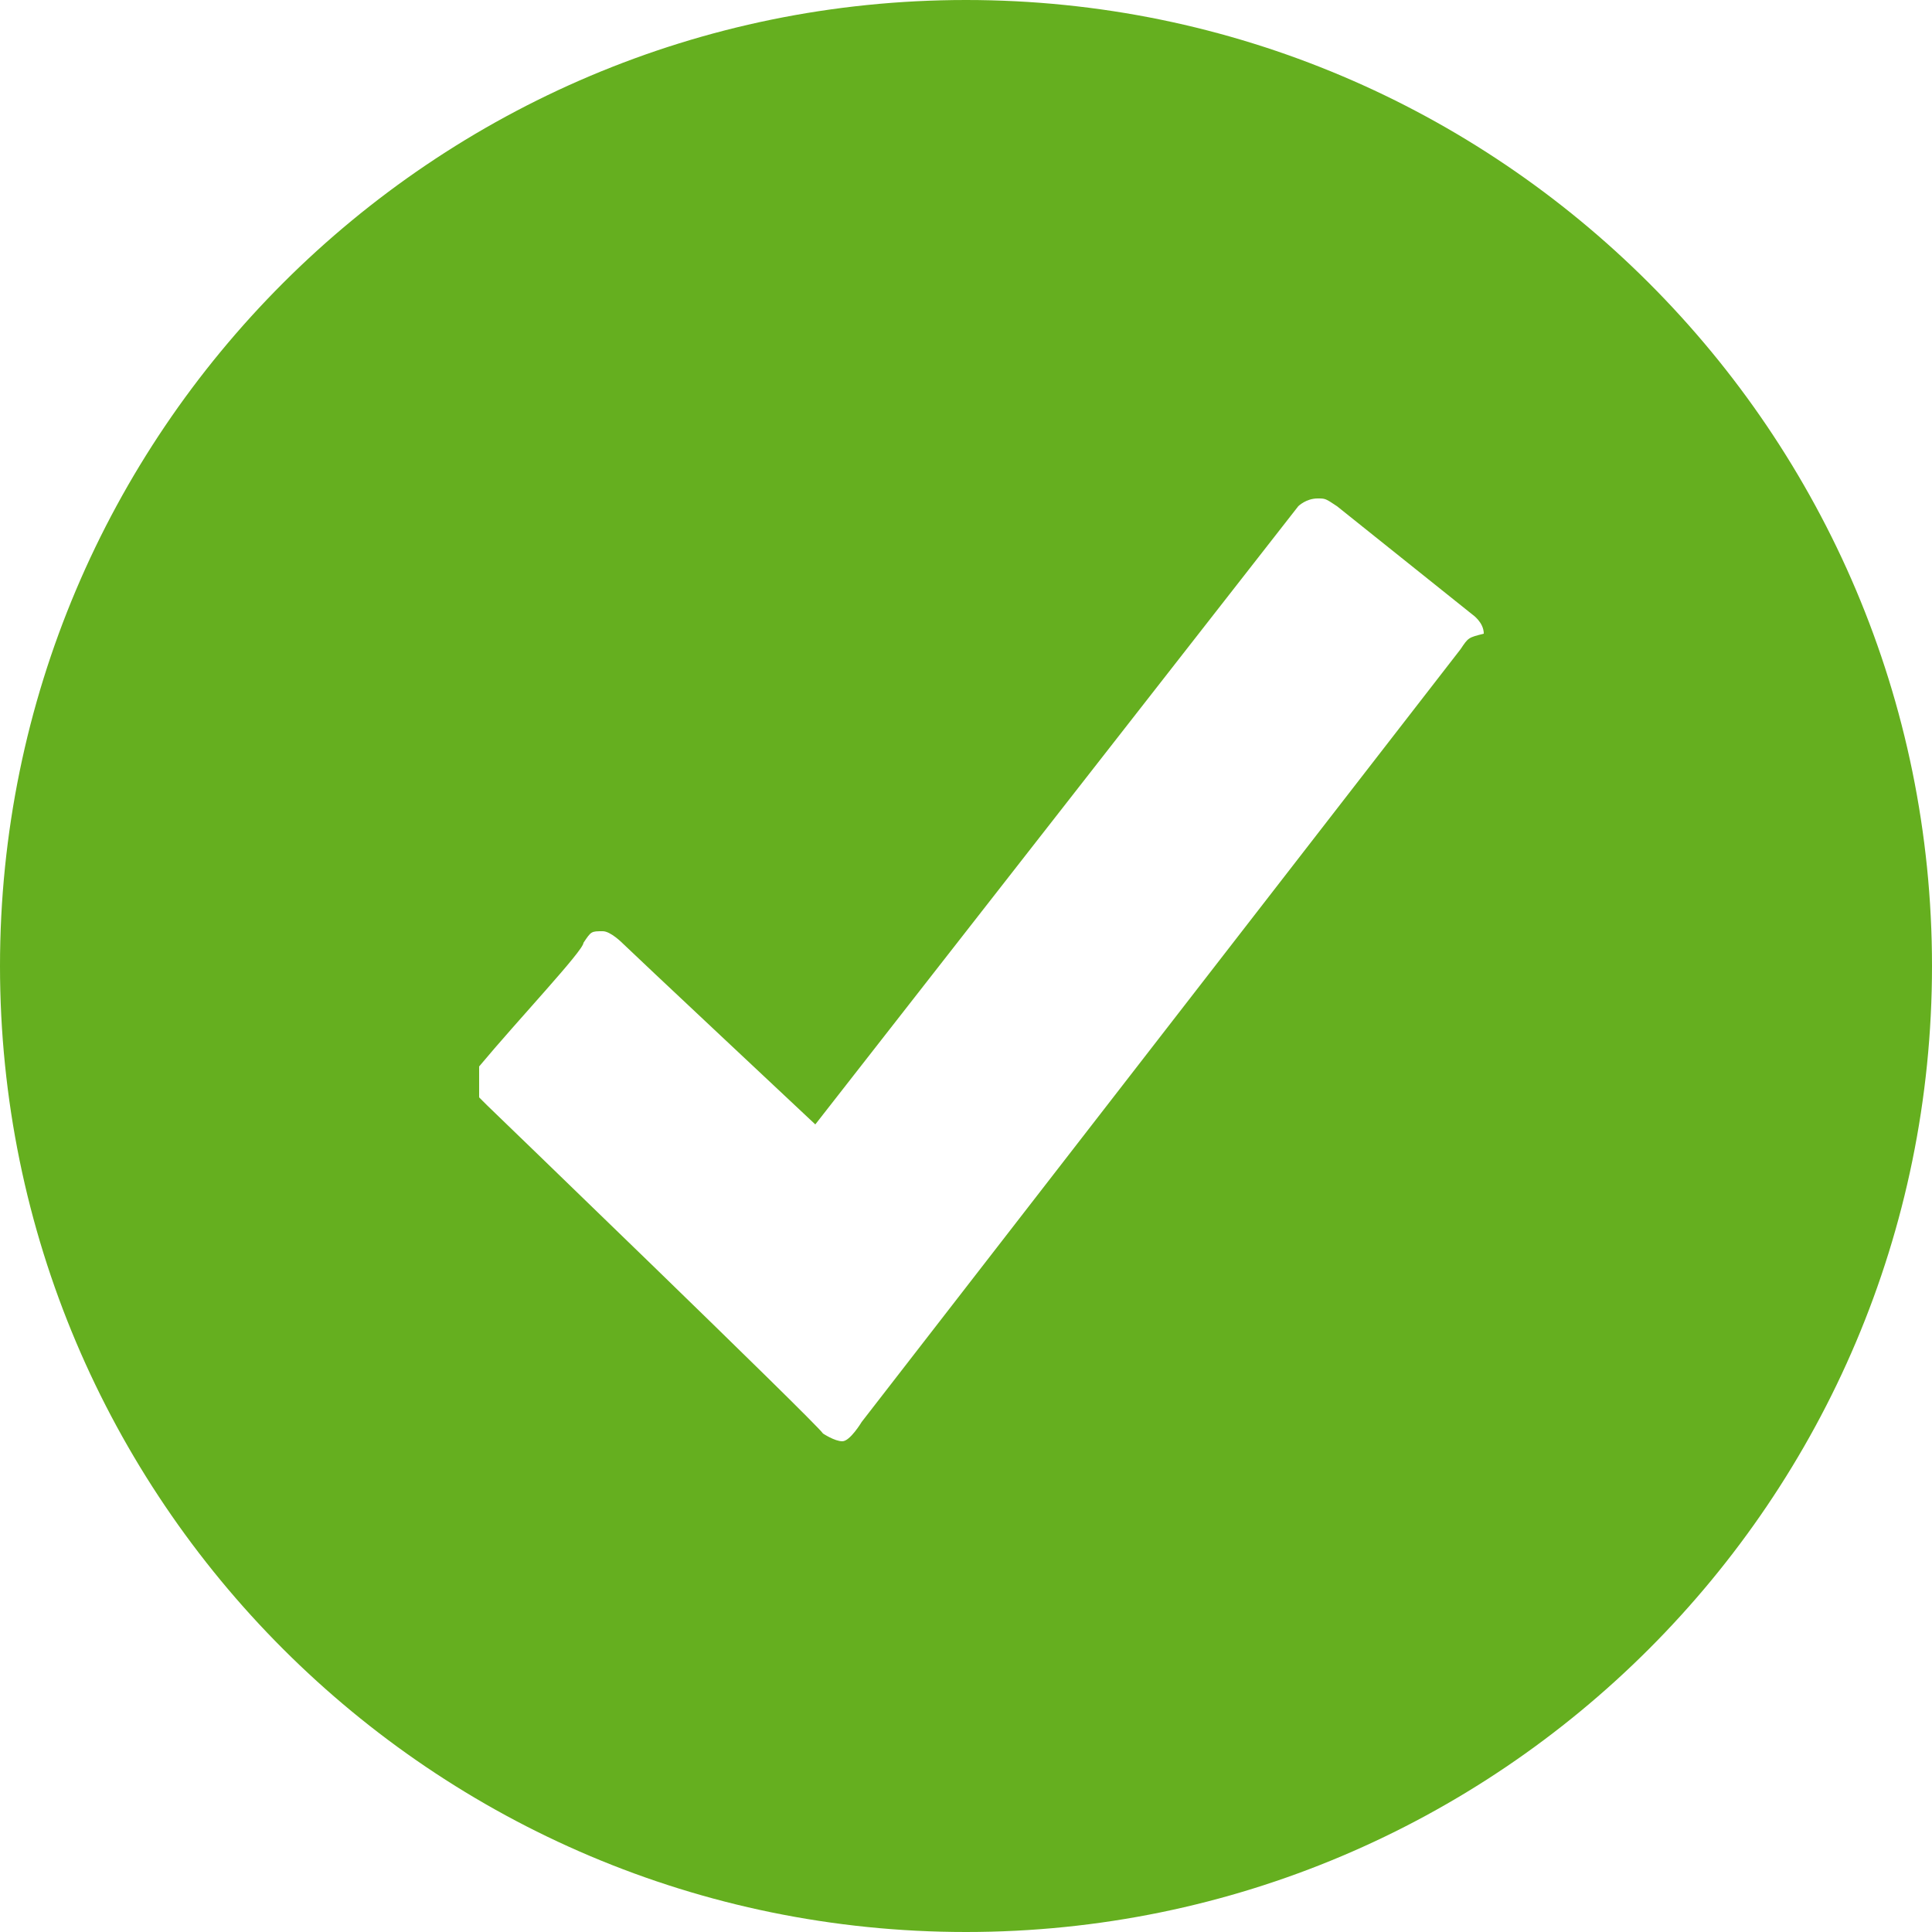 <?xml version="1.0" encoding="utf-8"?>
<!-- Generator: Adobe Illustrator 21.1.0, SVG Export Plug-In . SVG Version: 6.00 Build 0)  -->
<svg version="1.1" id="Layer_1" xmlns="http://www.w3.org/2000/svg" xmlns:xlink="http://www.w3.org/1999/xlink" x="0px" y="0px"
	 viewBox="0 0 50 50" style="enable-background:new 0 0 50 50;" xml:space="preserve">
<style type="text/css">
	.st0{fill:#65af1f;}
</style>
<g>
	<g id="Layer_1_15_">
		<g>
			<path class="st0" d="M25,0C11.2,0,0,11.2,0,25s11.2,25,25,25s25-11.2,25-25S38.8,0,25,0z M37.8,16.8l-15.5,20
				c0,0-0.3,0.5-0.5,0.5c-0.2,0-0.5-0.2-0.5-0.2c-0.2-0.3-8.7-8.5-8.7-8.5l-0.2-0.2V28v-0.2c0,0,0,0,0-0.2c1-1.2,2.7-3,2.7-3.2
				c0.2-0.3,0.2-0.3,0.5-0.3c0.2,0,0.5,0.3,0.5,0.3c0.2,0.2,5,4.7,5,4.7l12.5-16c0,0,0.2-0.2,0.5-0.2c0.2,0,0.2,0,0.5,0.2l3.5,2.8
				c0,0,0.3,0.2,0.3,0.5C38,16.5,38,16.5,37.8,16.8z"/>
		</g>
	</g>
	<g id="Layer_2_17_">
	</g>
</g>
</svg>
